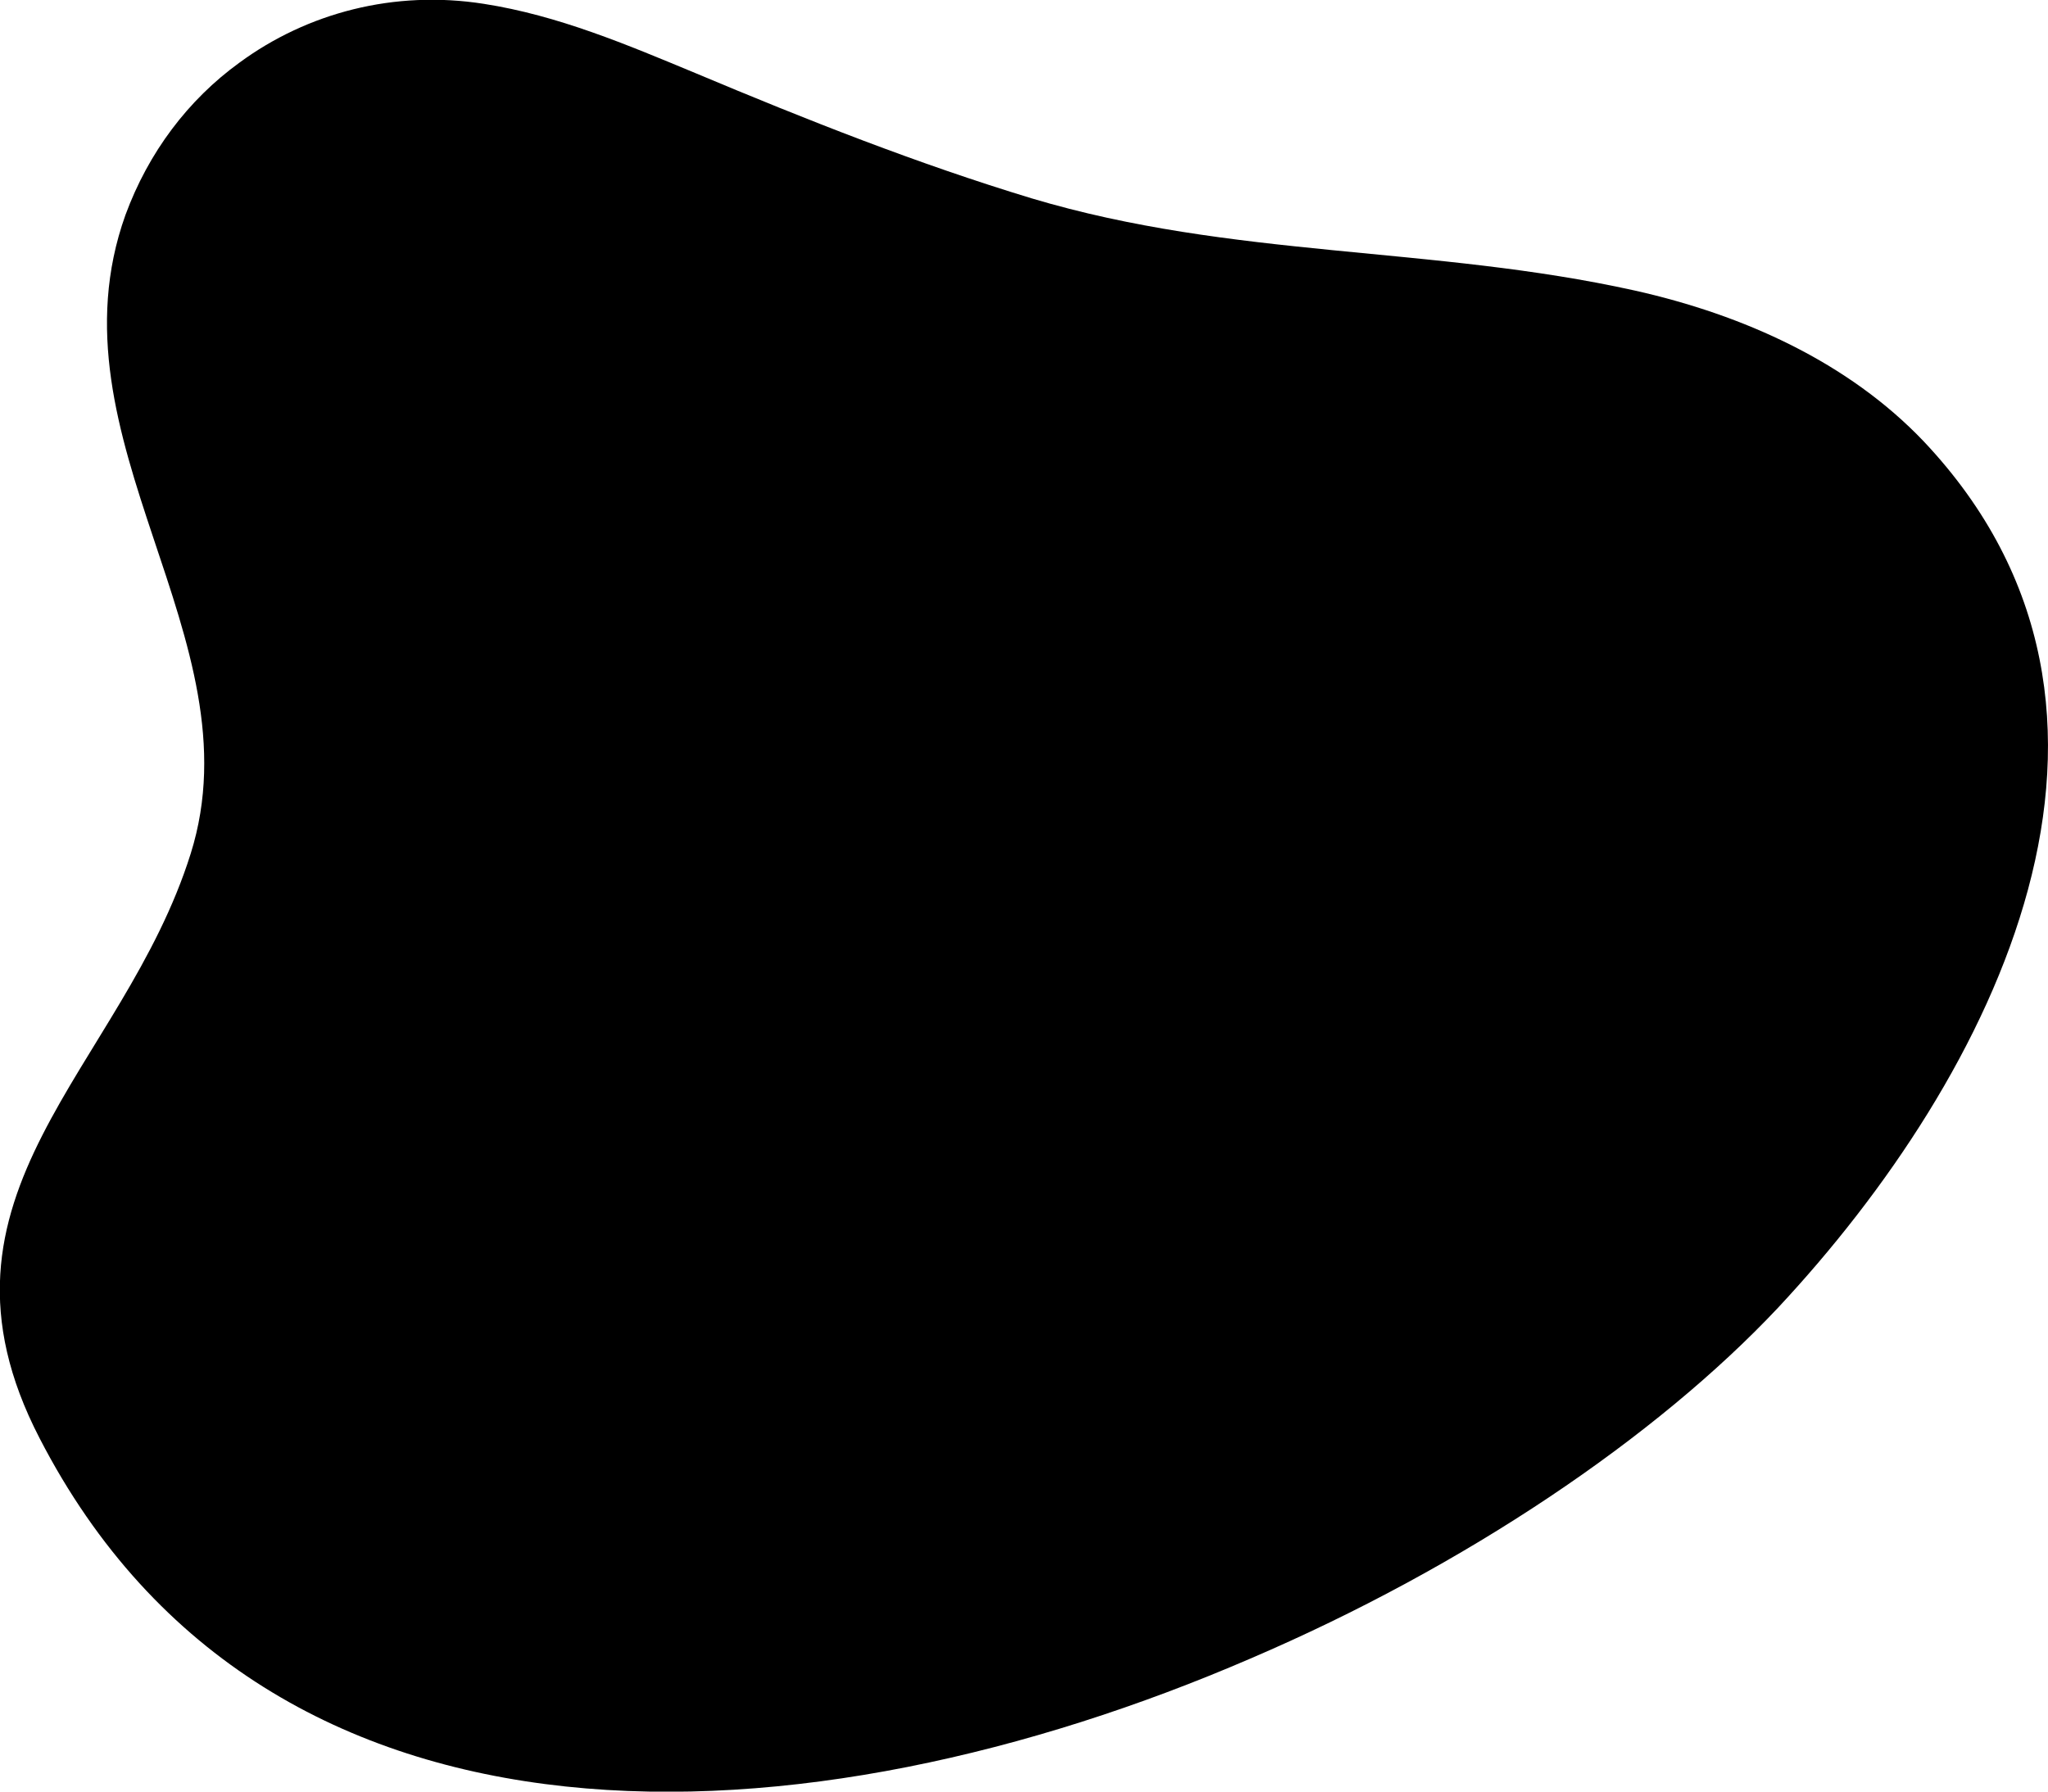 <svg viewBox="0 0 160 140"><path d="M138.9,102.2c-9.5,10.1-24.4,20.2-41.2,27.4C63.2,144.5,21,147.1,3.1,112.4c-9.9-19.1,6.5-28.8,11.8-45.7
			c5.3-16.9-11.4-32.3-5.1-49.9c1.8-4.9,4.9-9,8.9-11.9C24,1,30.8-0.8,37.8,0.3C43.6,1.2,49,3.5,54.3,5.7c8.8,3.7,17.4,7.1,26.3,9.8
			c15.7,4.7,31.3,3.7,47.1,7.2c8.5,1.9,16.7,5.6,22.6,11.8C170.3,55.7,155.8,84.1,138.9,102.2z"></path></svg>